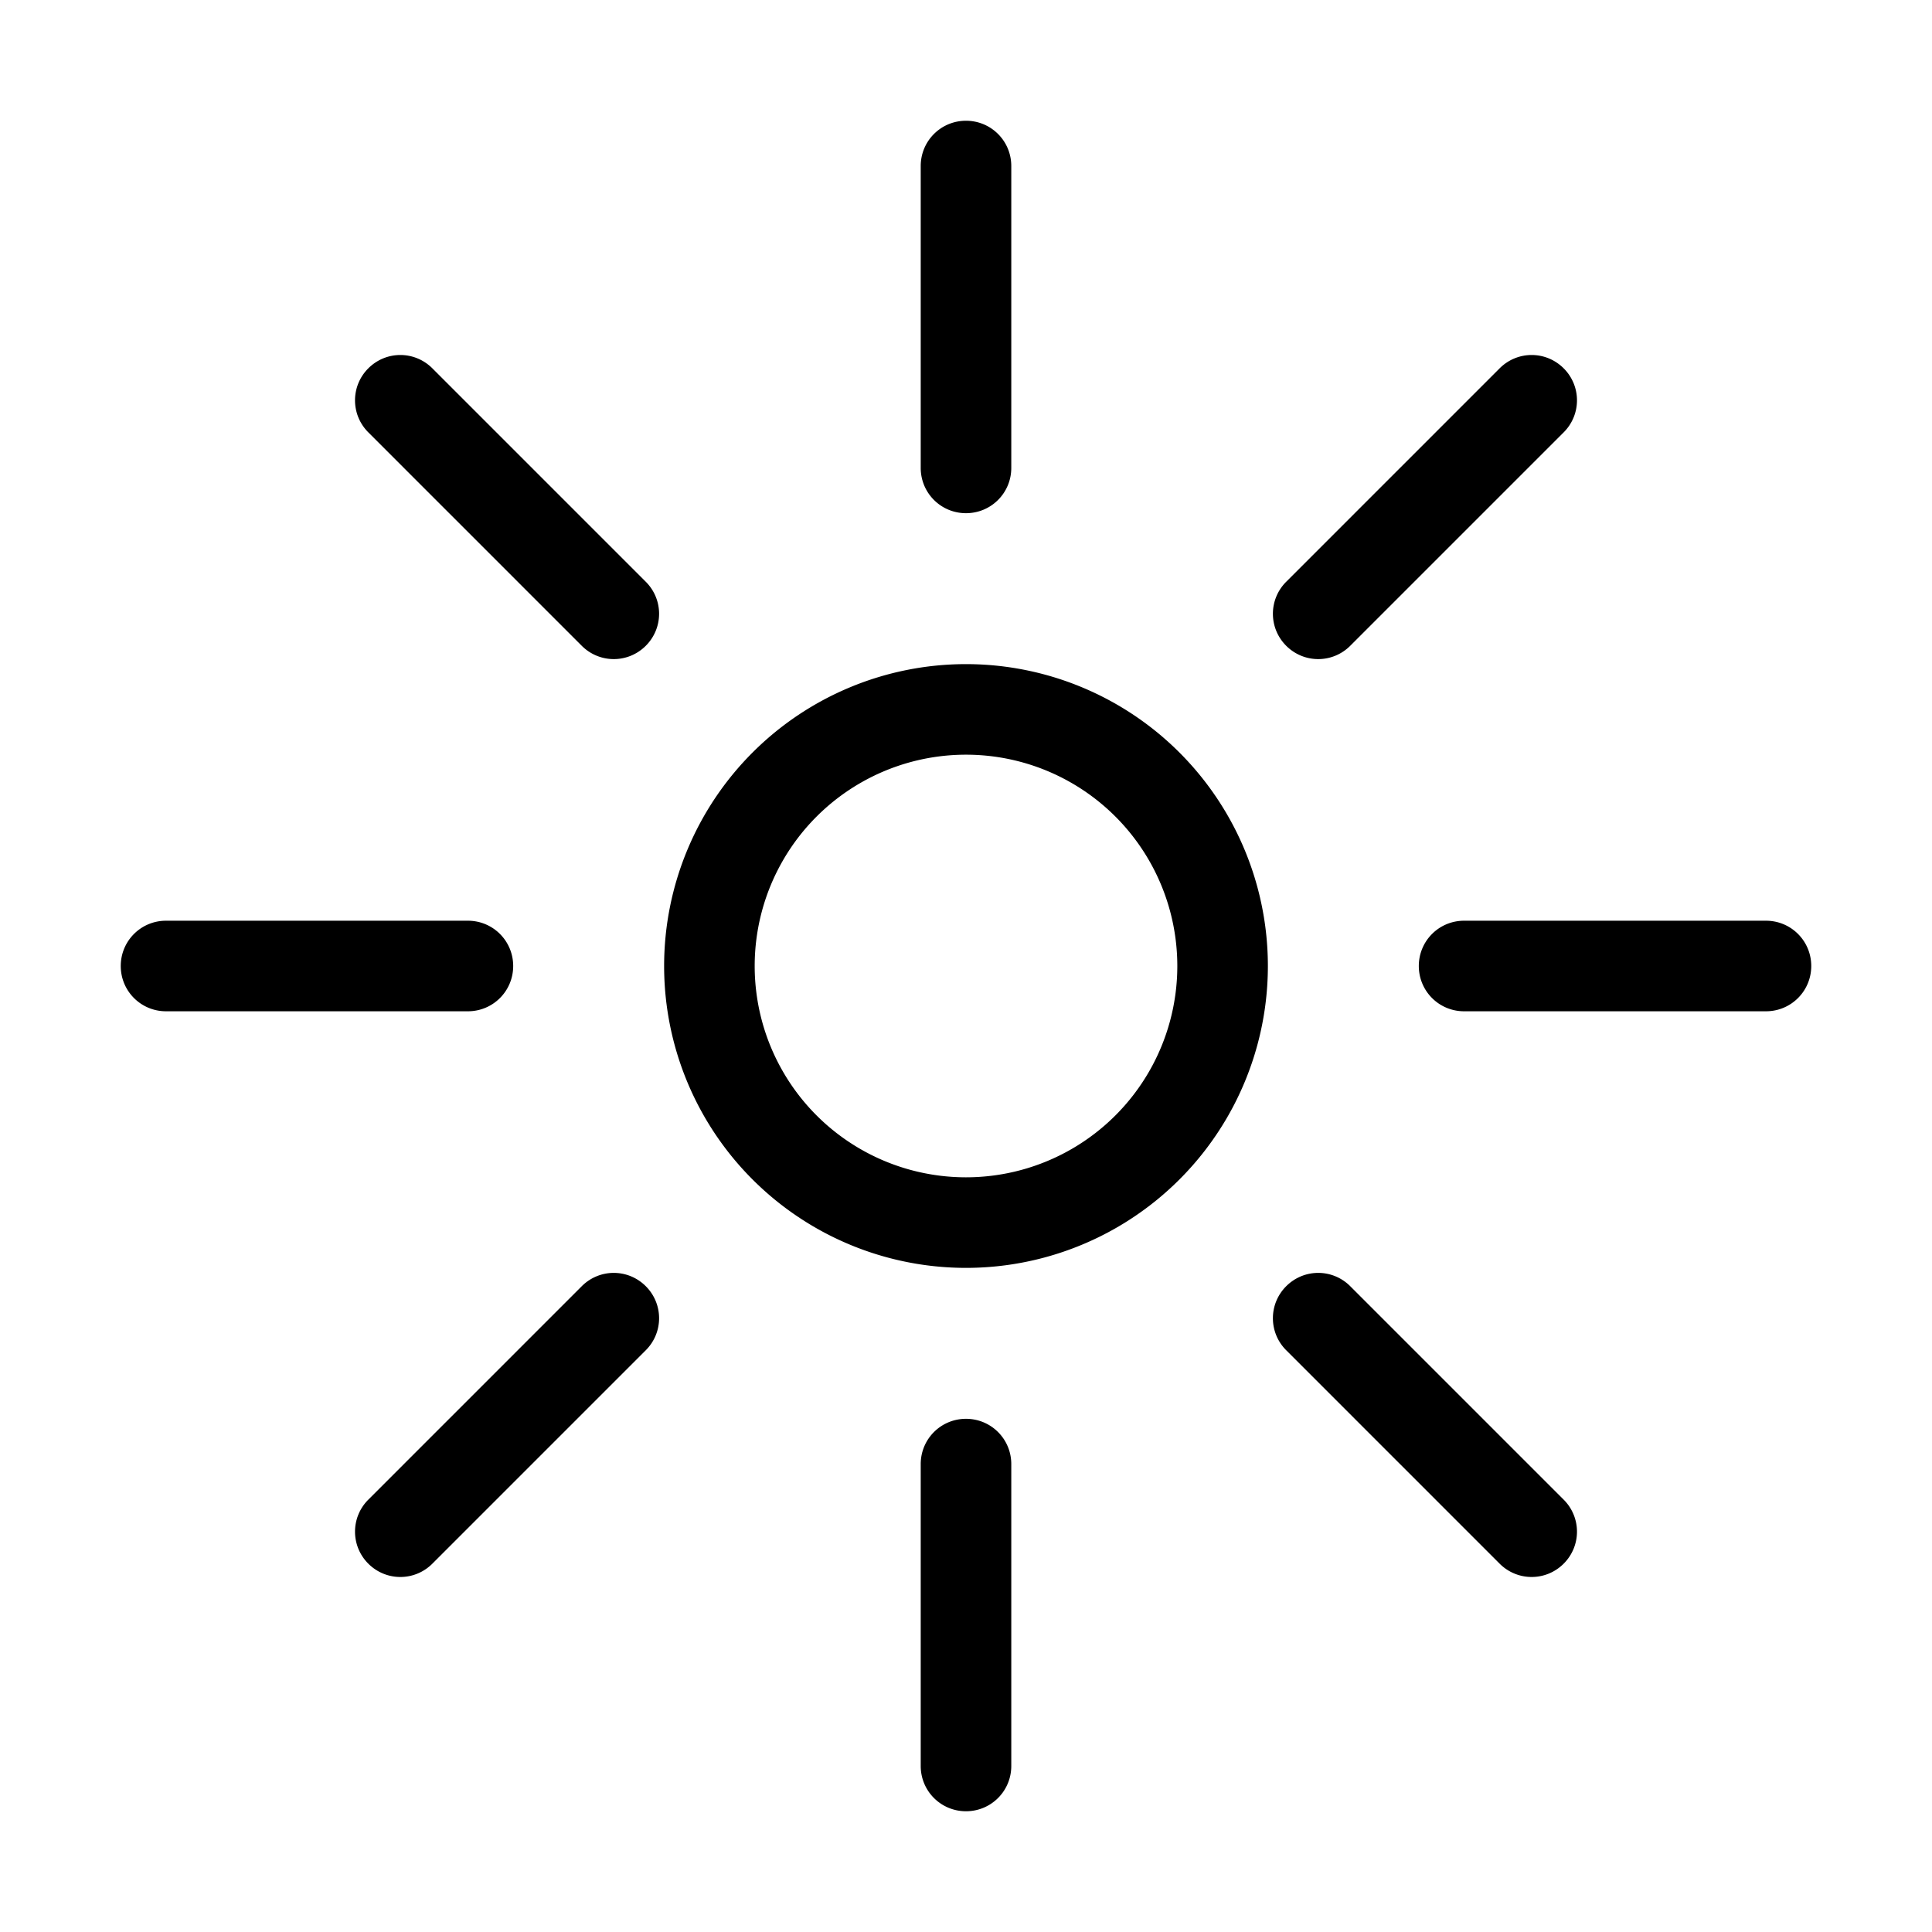 <?xml version="1.0" encoding="UTF-8" standalone="no"?>
<!-- Created with Inkscape (http://www.inkscape.org/) -->

<svg
   xmlns:dc="http://purl.org/dc/elements/1.1/"
   xmlns:cc="http://creativecommons.org/ns#"
   xmlns:rdf="http://www.w3.org/1999/02/22-rdf-syntax-ns#"
   xmlns:svg="http://www.w3.org/2000/svg"
   xmlns="http://www.w3.org/2000/svg"
   xmlns:sodipodi="http://sodipodi.sourceforge.net/DTD/sodipodi-0.dtd"
   xmlns:inkscape="http://www.inkscape.org/namespaces/inkscape"
   width="2048"
   height="2048"
   id="svg2"
   version="1.1"
   inkscape:version="0.92.1 r"
   sodipodi:docname="frontlight.svg"
   viewBox="0 0 2048 2048">
  <defs
     id="defs4" />
  <sodipodi:namedview
     id="base"
     pagecolor="#ffffff"
     bordercolor="#000000"
     borderopacity="0.702"
     inkscape:pageopacity="0"
     inkscape:pageshadow="2"
     inkscape:zoom="0.36854705"
     inkscape:cx="224.46072"
     inkscape:cy="755.44236"
     inkscape:document-units="px"
     inkscape:current-layer="layer1"
     showgrid="true"
     inkscape:showpageshadow="false"
     showborder="true"
     inkscape:window-width="1694"
     inkscape:window-height="962"
     inkscape:window-x="49"
     inkscape:window-y="39"
     inkscape:window-maximized="0"
     inkscape:snap-bbox="true"
     guidecolor="#9500ff"
     guideopacity="0.498"
     showguides="true"
     inkscape:guide-bbox="true"
     inkscape:object-nodes="true"
     inkscape:snap-smooth-nodes="true">
    <inkscape:grid
       type="xygrid"
       id="grid2985"
       empspacing="4"
       visible="true"
       enabled="true"
       snapvisiblegridlinesonly="true"
       originx="0"
       spacingx="32"
       spacingy="32"
       originy="0" />
    <sodipodi:guide
       orientation="0,1"
       position="1024,1024"
       id="guide10358"
       inkscape:locked="false" />
    <sodipodi:guide
       orientation="1,0"
       position="1024,1024"
       id="guide10360"
       inkscape:locked="false" />
    <sodipodi:guide
       orientation="1,0"
       position="1536,512"
       id="guide10362"
       inkscape:locked="false" />
    <sodipodi:guide
       orientation="1,0"
       position="512,1536"
       id="guide10364"
       inkscape:locked="false" />
    <sodipodi:guide
       orientation="0,1"
       position="512,512"
       id="guide10368"
       inkscape:locked="false" />
    <sodipodi:guide
       position="1536,1536"
       orientation="0,1"
       id="guide15161"
       inkscape:locked="false" />
  </sodipodi:namedview>
  <g
     inkscape:label="Layer 1"
     inkscape:groupmode="layer"
     id="layer1"
     transform="translate(0,-28.362)">
    <path
       inkscape:connector-curvature="0"
       id="path15167"
       d="m 1024,156.362 c -26.591,0 -48,21.407 -48,48 l 0,320 c 0,26.593 21.409,48.001 48,48.001 26.592,0 48,-21.408 48,-48.001 l 0,-320 c 0,-26.592 -21.407,-48 -48,-48 z M 424.375,404.675 c -12.269,0 -24.536,4.728 -33.938,14.124 -18.803,18.804 -18.803,49.072 0,67.875 l 226.25,226.25 c 18.803,18.804 49.071,18.804 67.875,0 18.803,-18.804 18.803,-49.071 0,-67.875 L 458.313,418.799 c -9.4,-9.4 -21.669,-14.124 -33.938,-14.124 z m 1199.25,0 c -12.27,0 -24.536,4.728 -33.938,14.124 l -226.25,226.25 c -18.804,18.804 -18.804,49.071 0,67.875 18.803,18.804 49.071,18.804 67.875,0 l 226.25,-226.25 c 18.804,-18.803 18.804,-49.071 0,-67.875 -9.4,-9.4 -21.669,-14.124 -33.937,-14.124 z M 1024,732.362 A 320,320 0 0 0 704,1052.362 320,320 0 0 0 1024,1372.362 320,320 0 0 0 1344,1052.362 320,320 0 0 0 1024,732.362 Z m 0,95.999 A 224,224 0 0 1 1248.001,1052.362 224,224 0 0 1 1024,1276.363 224,224 0 0 1 800,1052.362 224,224 0 0 1 1024,828.362 Z M 176,1004.363 c -26.591,0 -48,21.407 -48,48 0,26.592 21.408,47.999 48,47.999 l 320,0 c 26.591,0 48.001,-21.407 48.001,-47.999 0,-26.593 -21.409,-48 -48.001,-48 l -320,0 z m 1376,0 c -26.592,0 -48.001,21.407 -48.001,48 0,26.592 21.408,47.999 48.001,47.999 l 320,0 c 26.592,0 47.999,-21.407 47.999,-47.999 0,-26.593 -21.407,-48 -47.999,-48 l -320,0 z m -901.375,373.313 c -12.268,0 -24.537,4.728 -33.937,14.124 L 390.437,1618.05 c -18.803,18.802 -18.803,49.071 0,67.875 18.803,18.803 49.072,18.803 67.875,0 l 226.25,-226.25 c 18.803,-18.804 18.803,-49.071 0,-67.875 -9.4,-9.4 -21.665,-14.124 -33.938,-14.124 z m 746.75,0 c -12.272,0 -24.537,4.728 -33.938,14.124 -18.804,18.804 -18.804,49.071 0,67.875 l 226.25,226.25 c 18.804,18.803 49.072,18.803 67.875,0 18.804,-18.804 18.804,-49.072 0,-67.875 l -226.25,-226.25 c -9.4,-9.4 -21.668,-14.124 -33.938,-14.124 z M 1024,1532.362 c -26.591,0 -48,21.408 -48,48.001 l 0,320 c 0,26.592 21.409,48 48,48 26.592,0 48,-21.407 48,-48 l 0,-320 c 0,-26.593 -21.407,-48.001 -48,-48.001 z"
       style="color:#000000;display:inline;overflow:visible;visibility:visible;fill:#000000;fill-opacity:1;fill-rule:nonzero;stroke:none;stroke-width:1px;stroke-linecap:butt;stroke-linejoin:miter;stroke-opacity:1;marker:none;marker-start:none;marker-mid:none;marker-end:none;enable-background:accumulate" />
  </g>
</svg>
